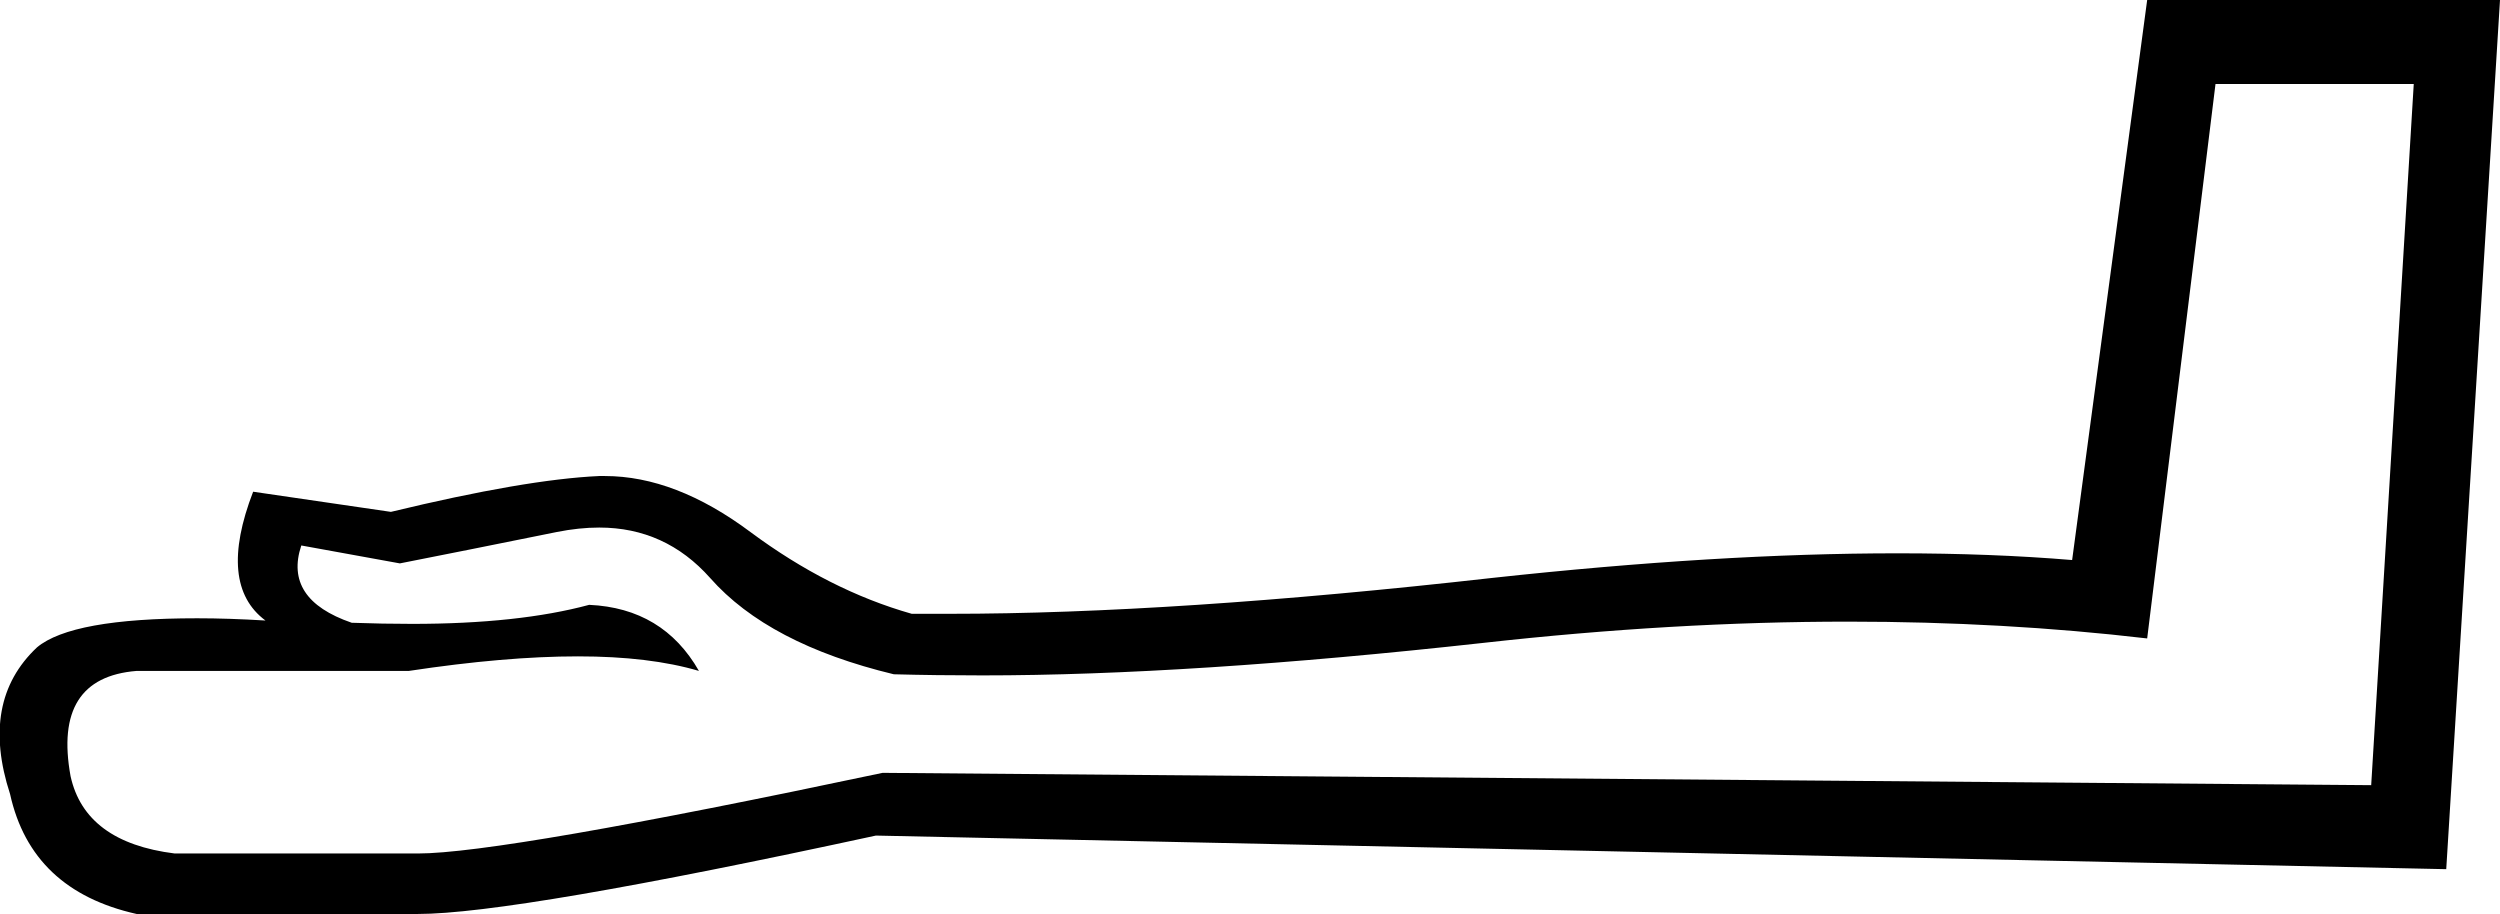 <?xml version='1.0' encoding ='UTF-8' standalone='yes'?>
<svg width='22.32' height='8.16' xmlns='http://www.w3.org/2000/svg' xmlns:xlink='http://www.w3.org/1999/xlink' >
<path style='fill:black; stroke:none' d=' M 21.55 0.75  L 21.17 7.01  L 7.88 6.9  Q 4.48 7.62 3.73 7.62  L 1.56 7.62  Q 0.76 7.52 0.63 6.93  Q 0.47 6.05 1.22 5.99  L 3.65 5.99  Q 4.51 5.86 5.16 5.86  Q 5.8 5.86 6.24 5.99  Q 5.92 5.43 5.26 5.4  Q 4.63 5.57 3.68 5.57  Q 3.42 5.57 3.14 5.56  Q 2.53 5.35 2.69 4.87  L 2.69 4.87  L 3.57 5.03  Q 4.13 4.92 4.97 4.75  Q 5.17 4.71 5.35 4.71  Q 5.94 4.71 6.34 5.16  Q 6.86 5.75 7.98 6.02  Q 8.36 6.03 8.77 6.03  Q 10.62 6.03 13.24 5.74  Q 14.94 5.55 16.5 5.55  Q 17.89 5.55 19.17 5.7  L 19.78 0.75  Z  M 19.17 0  L 18.5 5  Q 17.78 4.94 16.94 4.94  Q 15.34 4.94 13.32 5.16  Q 10.48 5.48 8.48 5.48  Q 8.31 5.48 8.14 5.48  Q 7.4 5.27 6.7 4.75  Q 6.03 4.25 5.4 4.25  Q 5.38 4.25 5.35 4.25  Q 4.69 4.28 3.49 4.57  L 2.26 4.39  L 2.26 4.39  Q 1.94 5.22 2.37 5.54  Q 2.04 5.52 1.76 5.52  Q 0.64 5.52 0.33 5.78  Q -0.18 6.26 0.09 7.09  Q 0.28 7.95 1.22 8.16  L 3.73 8.16  Q 4.59 8.16 7.82 7.46  L 21.84 7.76  L 22.32 0  Z '/></svg>
